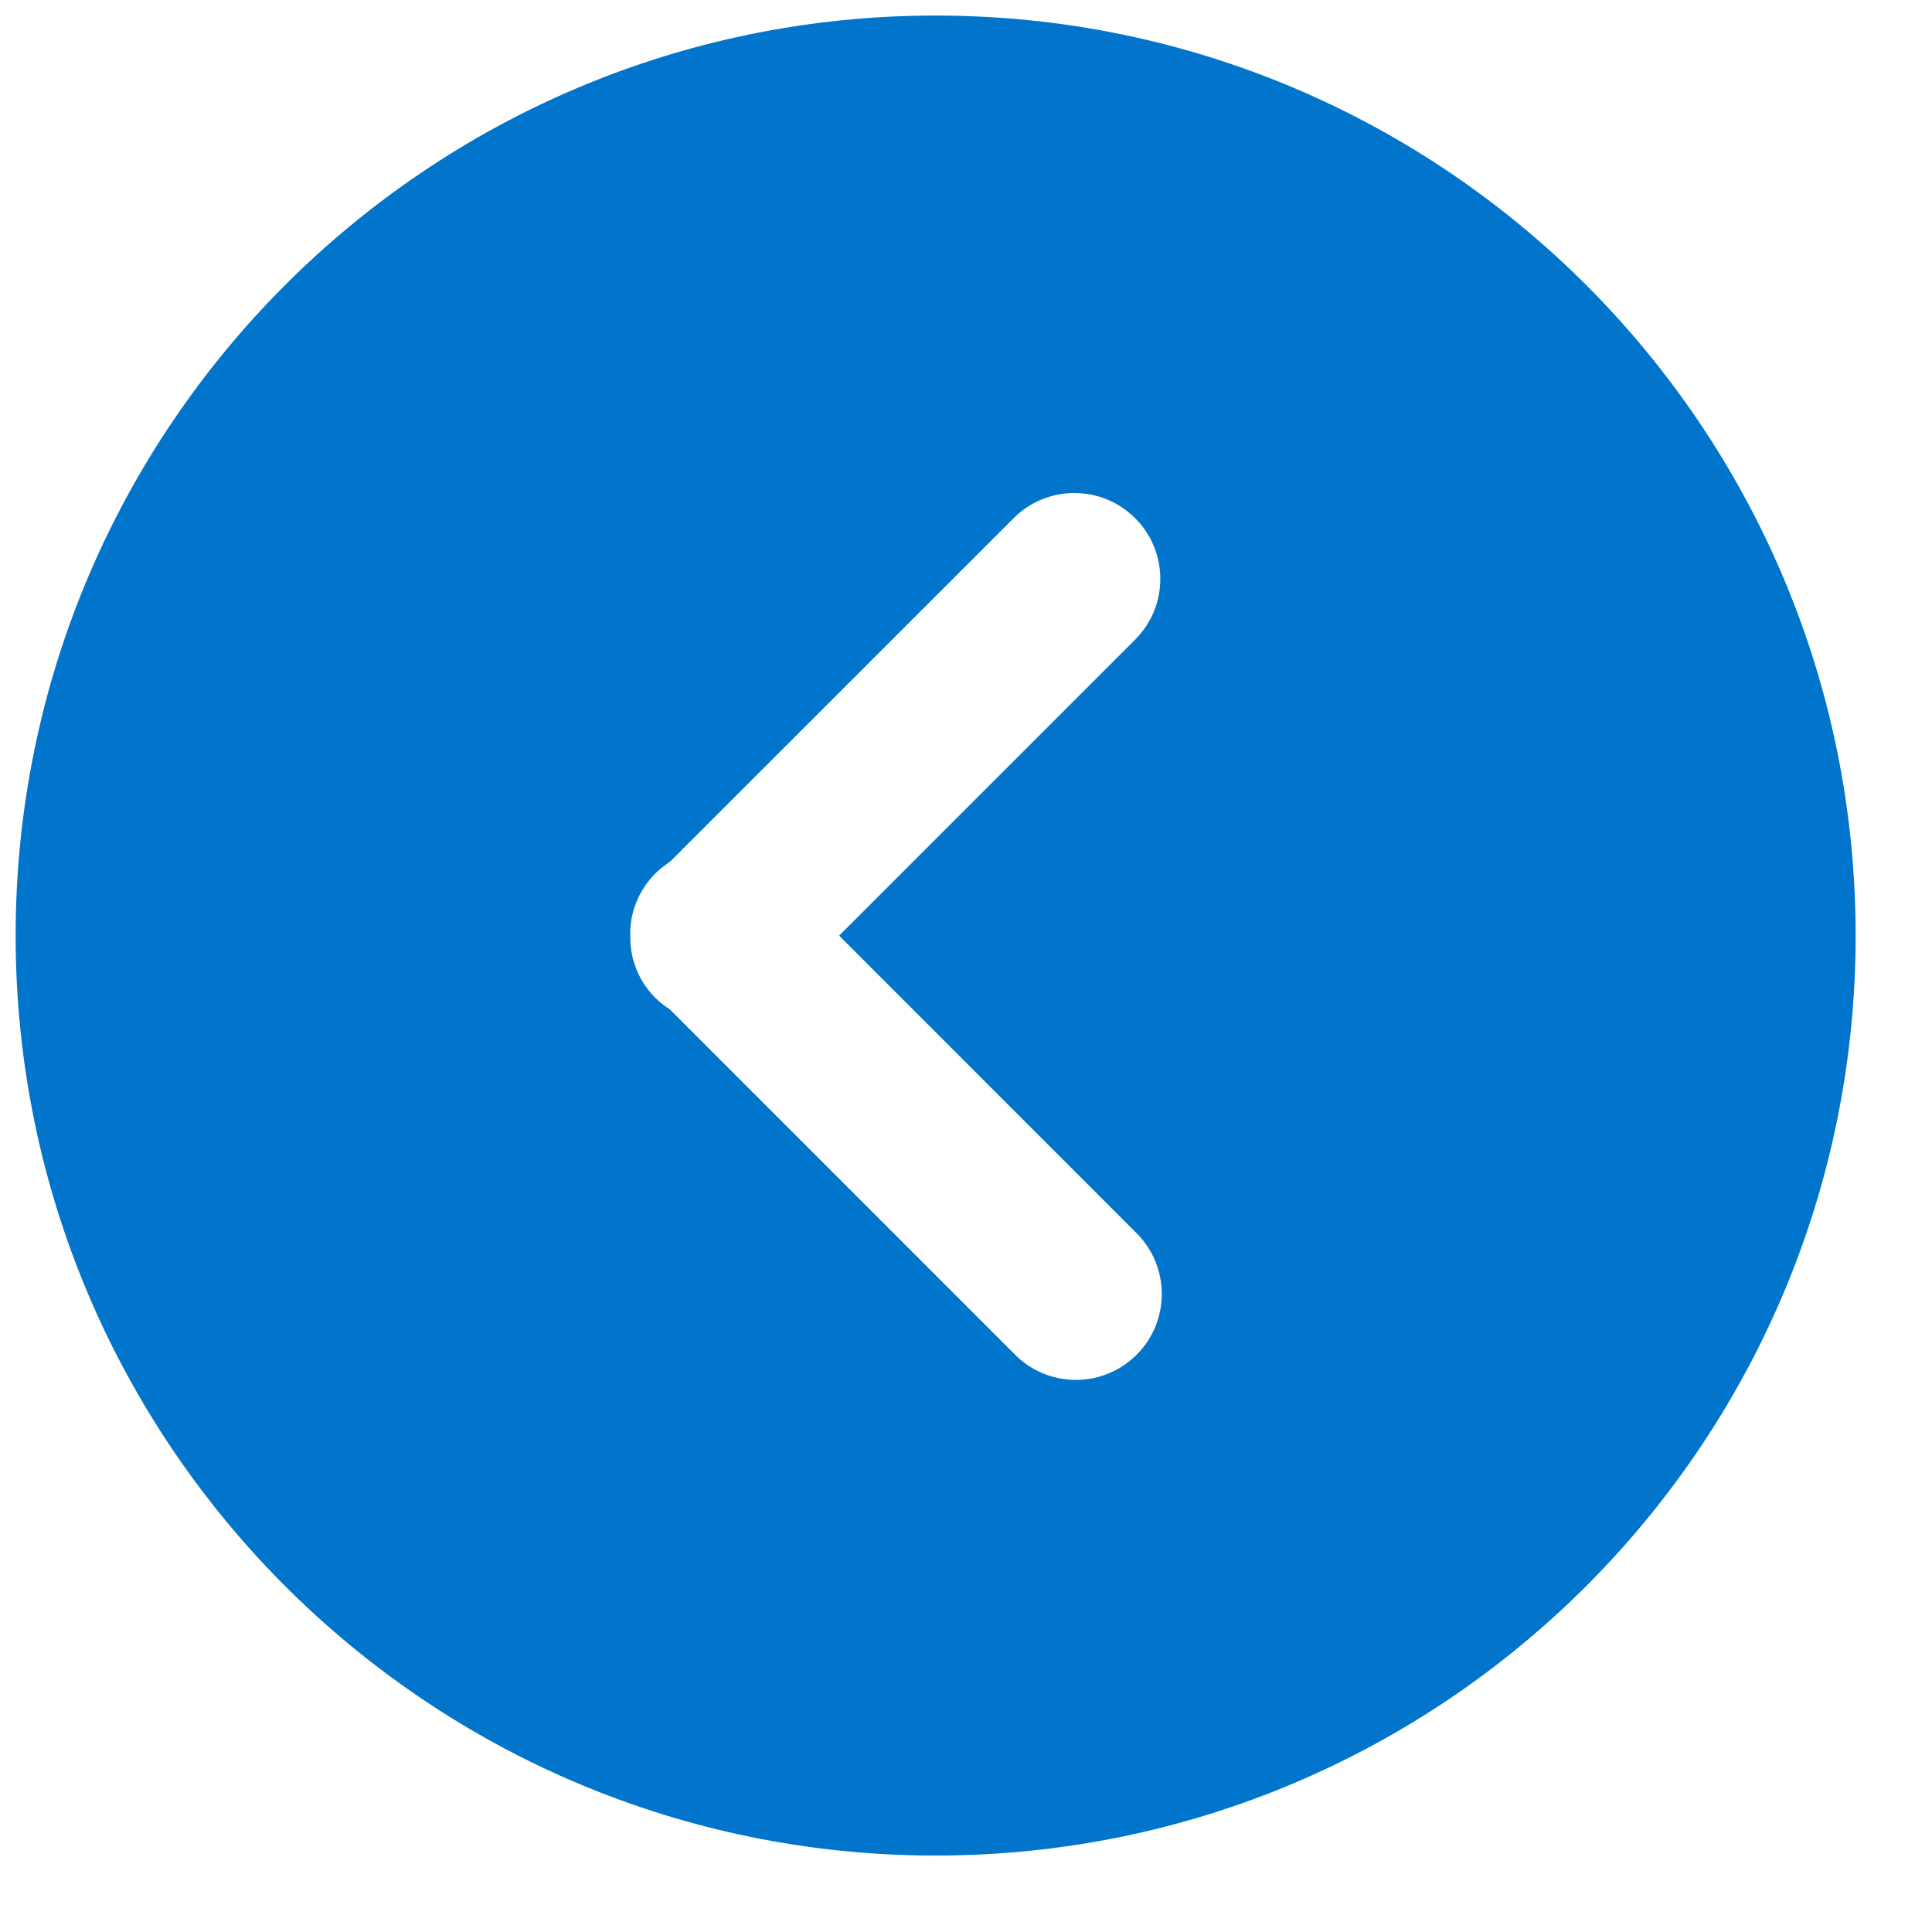 <?xml version="1.0" encoding="UTF-8"?>
<svg width="21px" height="21px" viewBox="0 0 21 21" version="1.1" xmlns="http://www.w3.org/2000/svg" xmlns:xlink="http://www.w3.org/1999/xlink">
    <!-- Generator: Sketch 52.6 (67491) - http://www.bohemiancoding.com/sketch -->
    <title>pre-fill</title>
    <desc>Created with Sketch.</desc>
    <g id="Page-1" stroke="none" stroke-width="1" fill="none" fill-rule="evenodd">
        <g id="View-samples-screen-Copy" transform="translate(-963, -425)" fill="#0075CB" fill-rule="nonzero" stroke="#0075CB">
            <g id="Upload" transform="translate(447, 128)">
                <g id="Rectangle-4">
                    <g id="Group-5-Copy" transform="translate(516, 297)">
                        <g id="Group-18">
                            <g id="noun_Next_322161">
                                <path d="M10.17,0.669 C4.923,0.669 0.67,4.923 0.67,10.169 C0.67,15.416 4.923,19.669 10.17,19.669 C15.416,19.669 19.67,15.416 19.67,10.169 C19.67,4.923 15.416,0.669 10.17,0.669 Z M13.378,11.36 L9.66,15.079 C9.388,15.351 9.023,15.499 8.646,15.499 C8.268,15.499 7.904,15.351 7.632,15.079 C7.072,14.519 7.072,13.611 7.632,13.051 L10.512,10.17 L7.648,7.306 C7.088,6.746 7.088,5.838 7.648,5.279 C8.208,4.719 9.116,4.719 9.676,5.279 L13.378,8.98 C13.447,9.029 13.511,9.082 13.57,9.14 C13.848,9.419 13.995,9.793 13.989,10.161 C13.996,10.548 13.849,10.922 13.57,11.2 C13.511,11.259 13.447,11.312 13.378,11.36 Z" id="pre-fill" transform="translate(10.17, 10.169) scale(-1, 1) translate(-10.17, -10.169) "></path>
                            </g>
                        </g>
                    </g>
                </g>
            </g>
        </g>
    </g>
</svg>